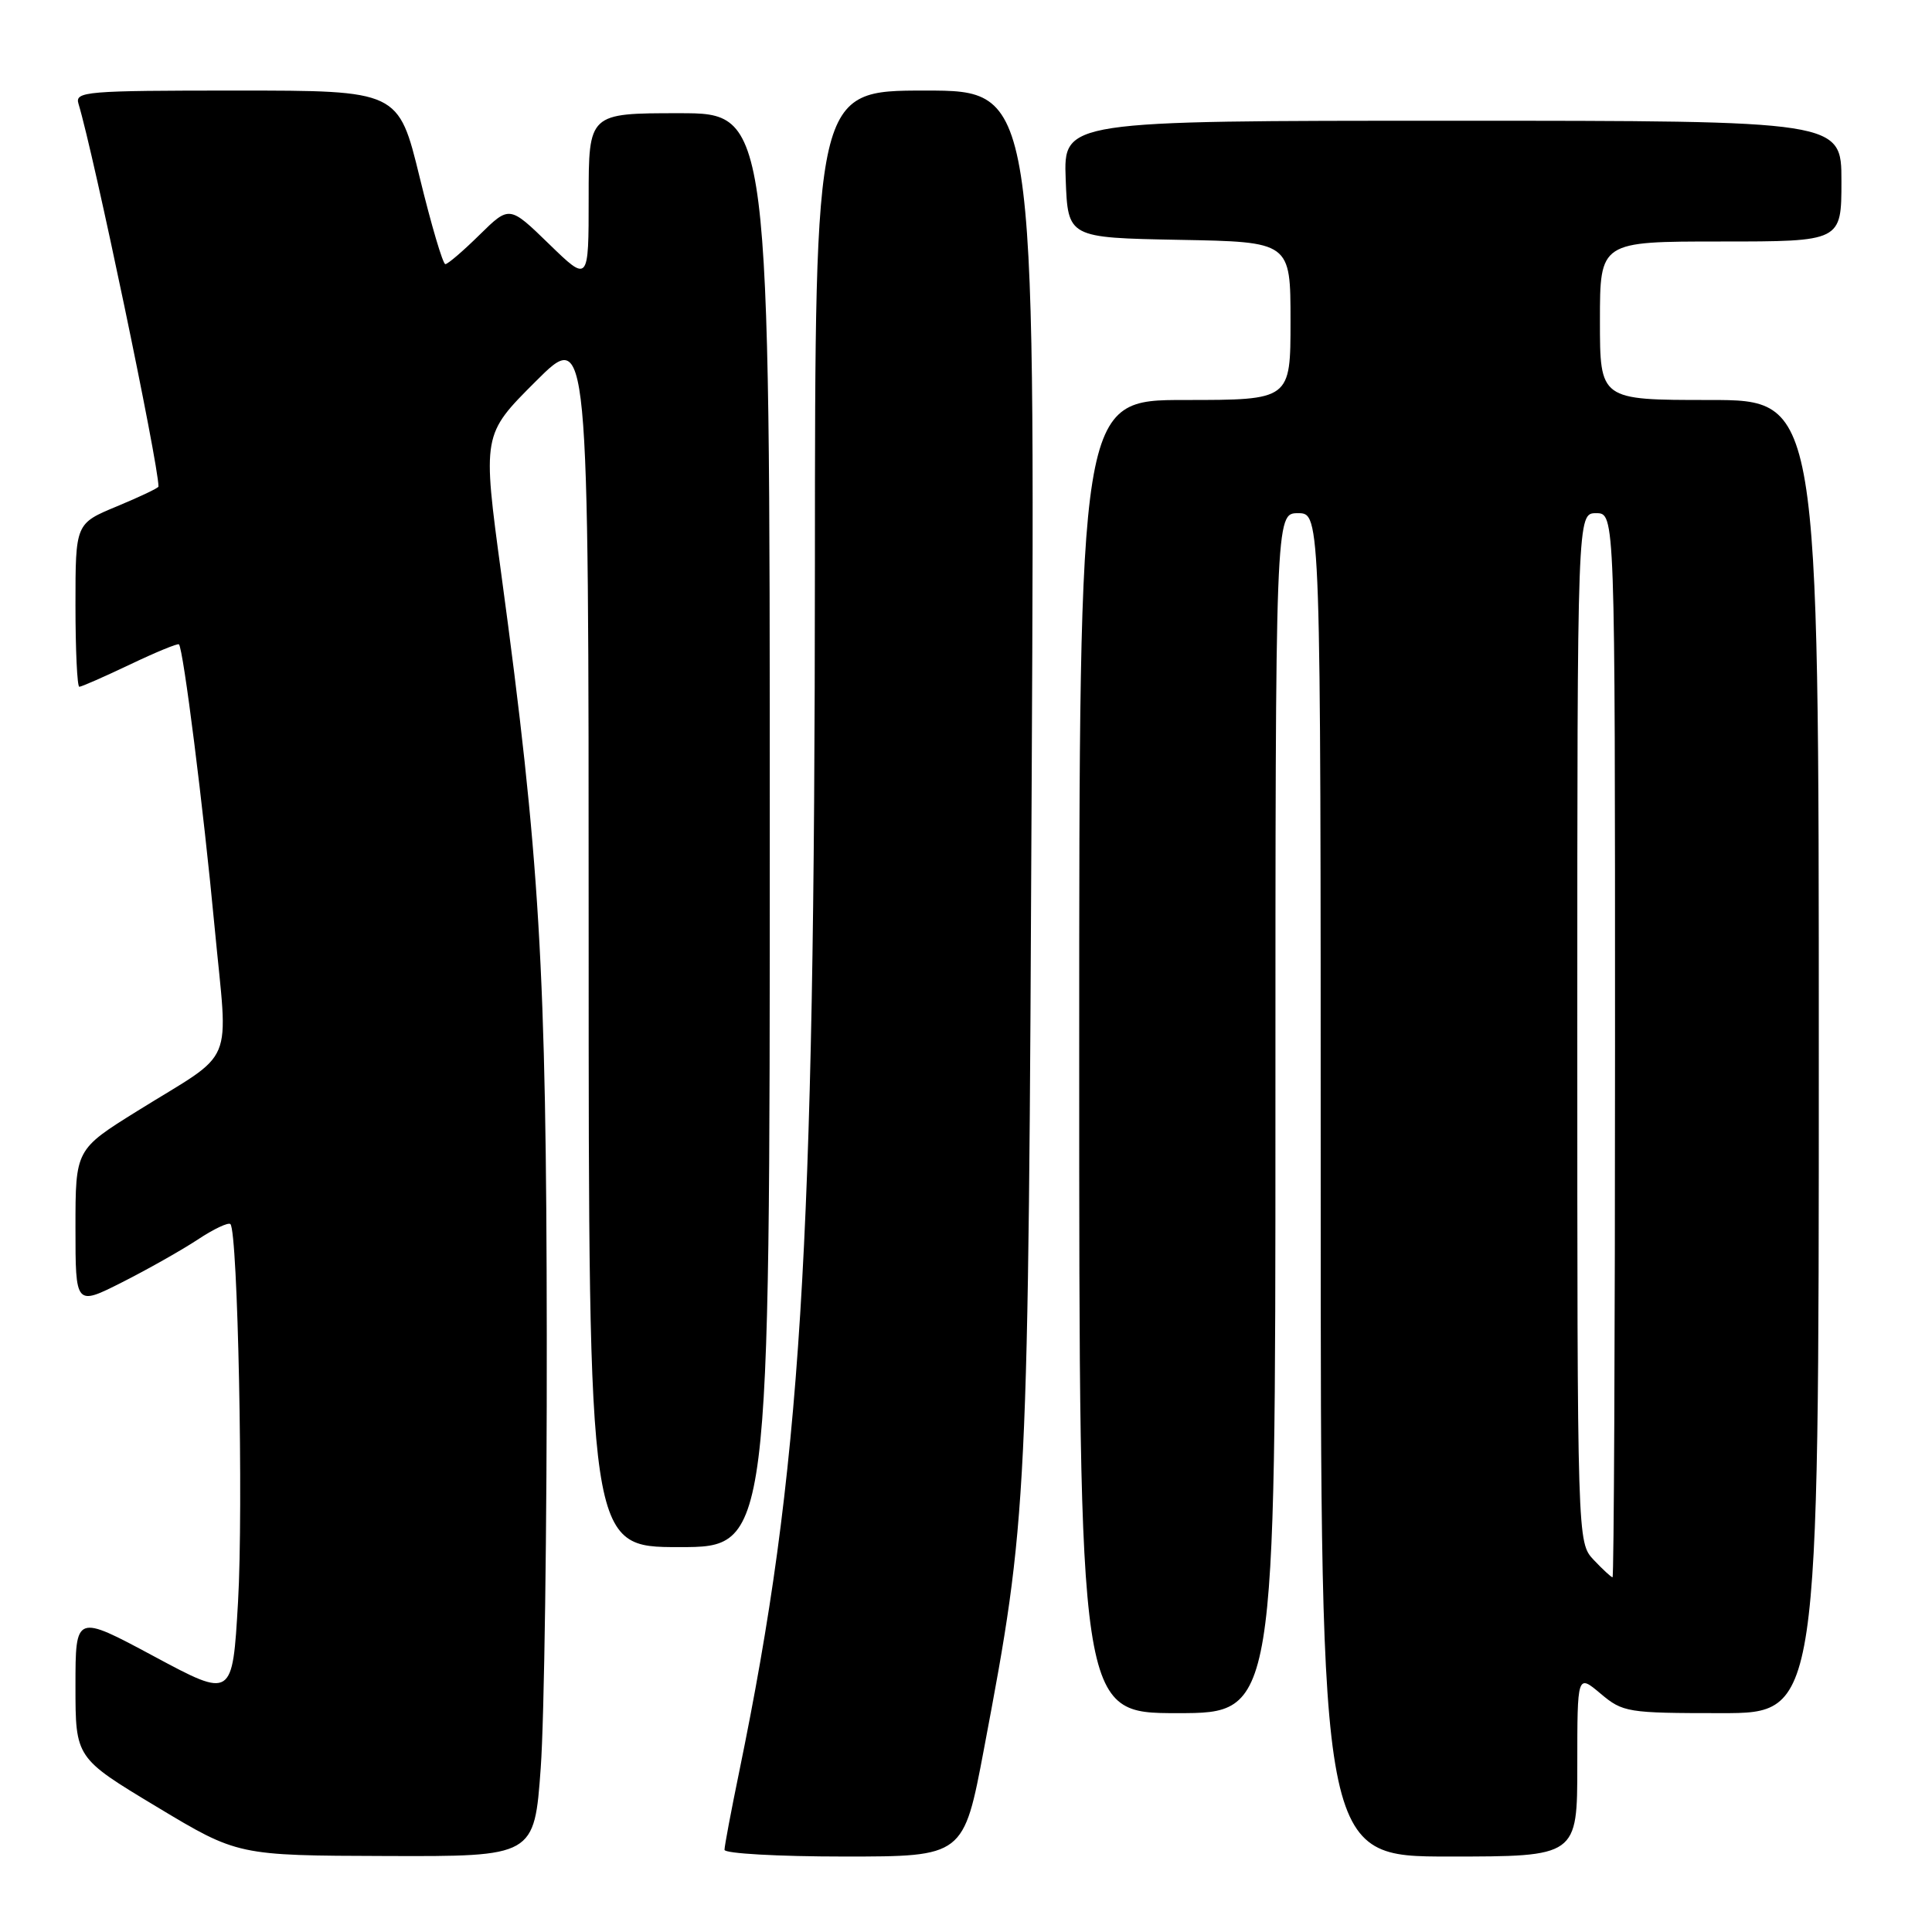 <?xml version="1.0" encoding="UTF-8" standalone="no"?>
<!DOCTYPE svg PUBLIC "-//W3C//DTD SVG 1.1//EN" "http://www.w3.org/Graphics/SVG/1.1/DTD/svg11.dtd" >
<svg xmlns="http://www.w3.org/2000/svg" xmlns:xlink="http://www.w3.org/1999/xlink" version="1.1" viewBox="0 0 256 256">
 <g >
 <path fill="currentColor"
d=" M 71.65 234.25 C 72.12 227.79 72.48 202.03 72.45 177.00 C 72.40 128.33 71.53 113.75 66.42 76.05 C 63.92 57.59 63.92 57.59 70.96 50.56 C 78.00 43.52 78.00 43.52 78.00 124.26 C 78.00 205.00 78.00 205.00 90.00 205.00 C 102.00 205.00 102.00 205.00 102.00 110.00 C 102.00 15.00 102.00 15.00 90.00 15.00 C 78.00 15.00 78.00 15.00 78.00 26.22 C 78.00 37.43 78.00 37.43 72.75 32.33 C 67.50 27.23 67.50 27.23 63.55 31.11 C 61.38 33.25 59.34 35.00 59.01 35.00 C 58.68 35.00 57.15 29.82 55.61 23.50 C 52.80 12.00 52.80 12.00 31.33 12.00 C 11.35 12.00 9.90 12.12 10.40 13.75 C 12.44 20.48 21.00 61.44 21.00 64.47 C 21.00 64.66 18.53 65.83 15.50 67.09 C 10.00 69.37 10.00 69.37 10.00 80.18 C 10.00 86.13 10.23 91.00 10.51 91.00 C 10.80 91.00 13.82 89.67 17.23 88.05 C 20.64 86.42 23.56 85.22 23.71 85.38 C 24.29 85.96 26.94 106.93 28.44 122.89 C 30.23 141.81 31.41 138.99 18.25 147.18 C 10.00 152.31 10.00 152.31 10.00 162.67 C 10.00 173.03 10.00 173.03 16.18 169.91 C 19.58 168.19 24.09 165.64 26.20 164.25 C 28.31 162.85 30.26 161.93 30.53 162.20 C 31.52 163.19 32.26 199.90 31.54 212.27 C 30.80 225.05 30.80 225.05 20.40 219.47 C 10.00 213.89 10.00 213.89 10.00 223.41 C 10.00 232.93 10.00 232.93 20.75 239.40 C 31.50 245.87 31.50 245.87 51.15 245.93 C 70.80 246.00 70.80 246.00 71.65 234.25 Z  M 130.38 231.75 C 136.19 200.96 136.25 199.86 136.71 102.25 C 137.15 12.00 137.15 12.00 122.57 12.00 C 108.00 12.00 108.00 12.00 107.98 74.75 C 107.95 166.24 106.15 194.88 97.96 234.71 C 96.88 239.94 96.00 244.62 96.00 245.11 C 96.00 245.60 103.13 246.00 111.85 246.00 C 127.69 246.00 127.69 246.00 130.38 231.75 Z  M 209.00 233.91 C 209.00 221.82 209.00 221.82 212.08 224.41 C 215.04 226.90 215.63 227.00 228.08 227.00 C 241.00 227.00 241.00 227.00 241.00 140.00 C 241.00 53.00 241.00 53.00 226.50 53.00 C 212.00 53.00 212.00 53.00 212.00 42.50 C 212.00 32.00 212.00 32.00 228.00 32.00 C 244.00 32.00 244.00 32.00 244.00 24.00 C 244.00 16.00 244.00 16.00 192.46 16.00 C 140.92 16.00 140.92 16.00 141.21 23.75 C 141.50 31.50 141.50 31.50 156.25 31.78 C 171.00 32.05 171.00 32.05 171.00 42.53 C 171.00 53.00 171.00 53.00 157.00 53.00 C 143.00 53.00 143.00 53.00 143.00 140.00 C 143.00 227.00 143.00 227.00 156.00 227.00 C 169.00 227.00 169.00 227.00 169.00 147.50 C 169.00 68.00 169.00 68.00 172.00 68.00 C 175.00 68.00 175.00 68.00 175.00 157.00 C 175.00 246.00 175.00 246.00 192.00 246.00 C 209.00 246.00 209.00 246.00 209.00 233.91 Z  M 211.17 206.69 C 209.00 204.37 209.00 204.37 209.00 136.19 C 209.00 68.00 209.00 68.00 211.50 68.00 C 214.00 68.00 214.00 68.00 214.00 138.50 C 214.00 177.28 213.85 209.00 213.67 209.00 C 213.50 209.00 212.37 207.96 211.17 206.69 Z "/>
</g>
</svg>